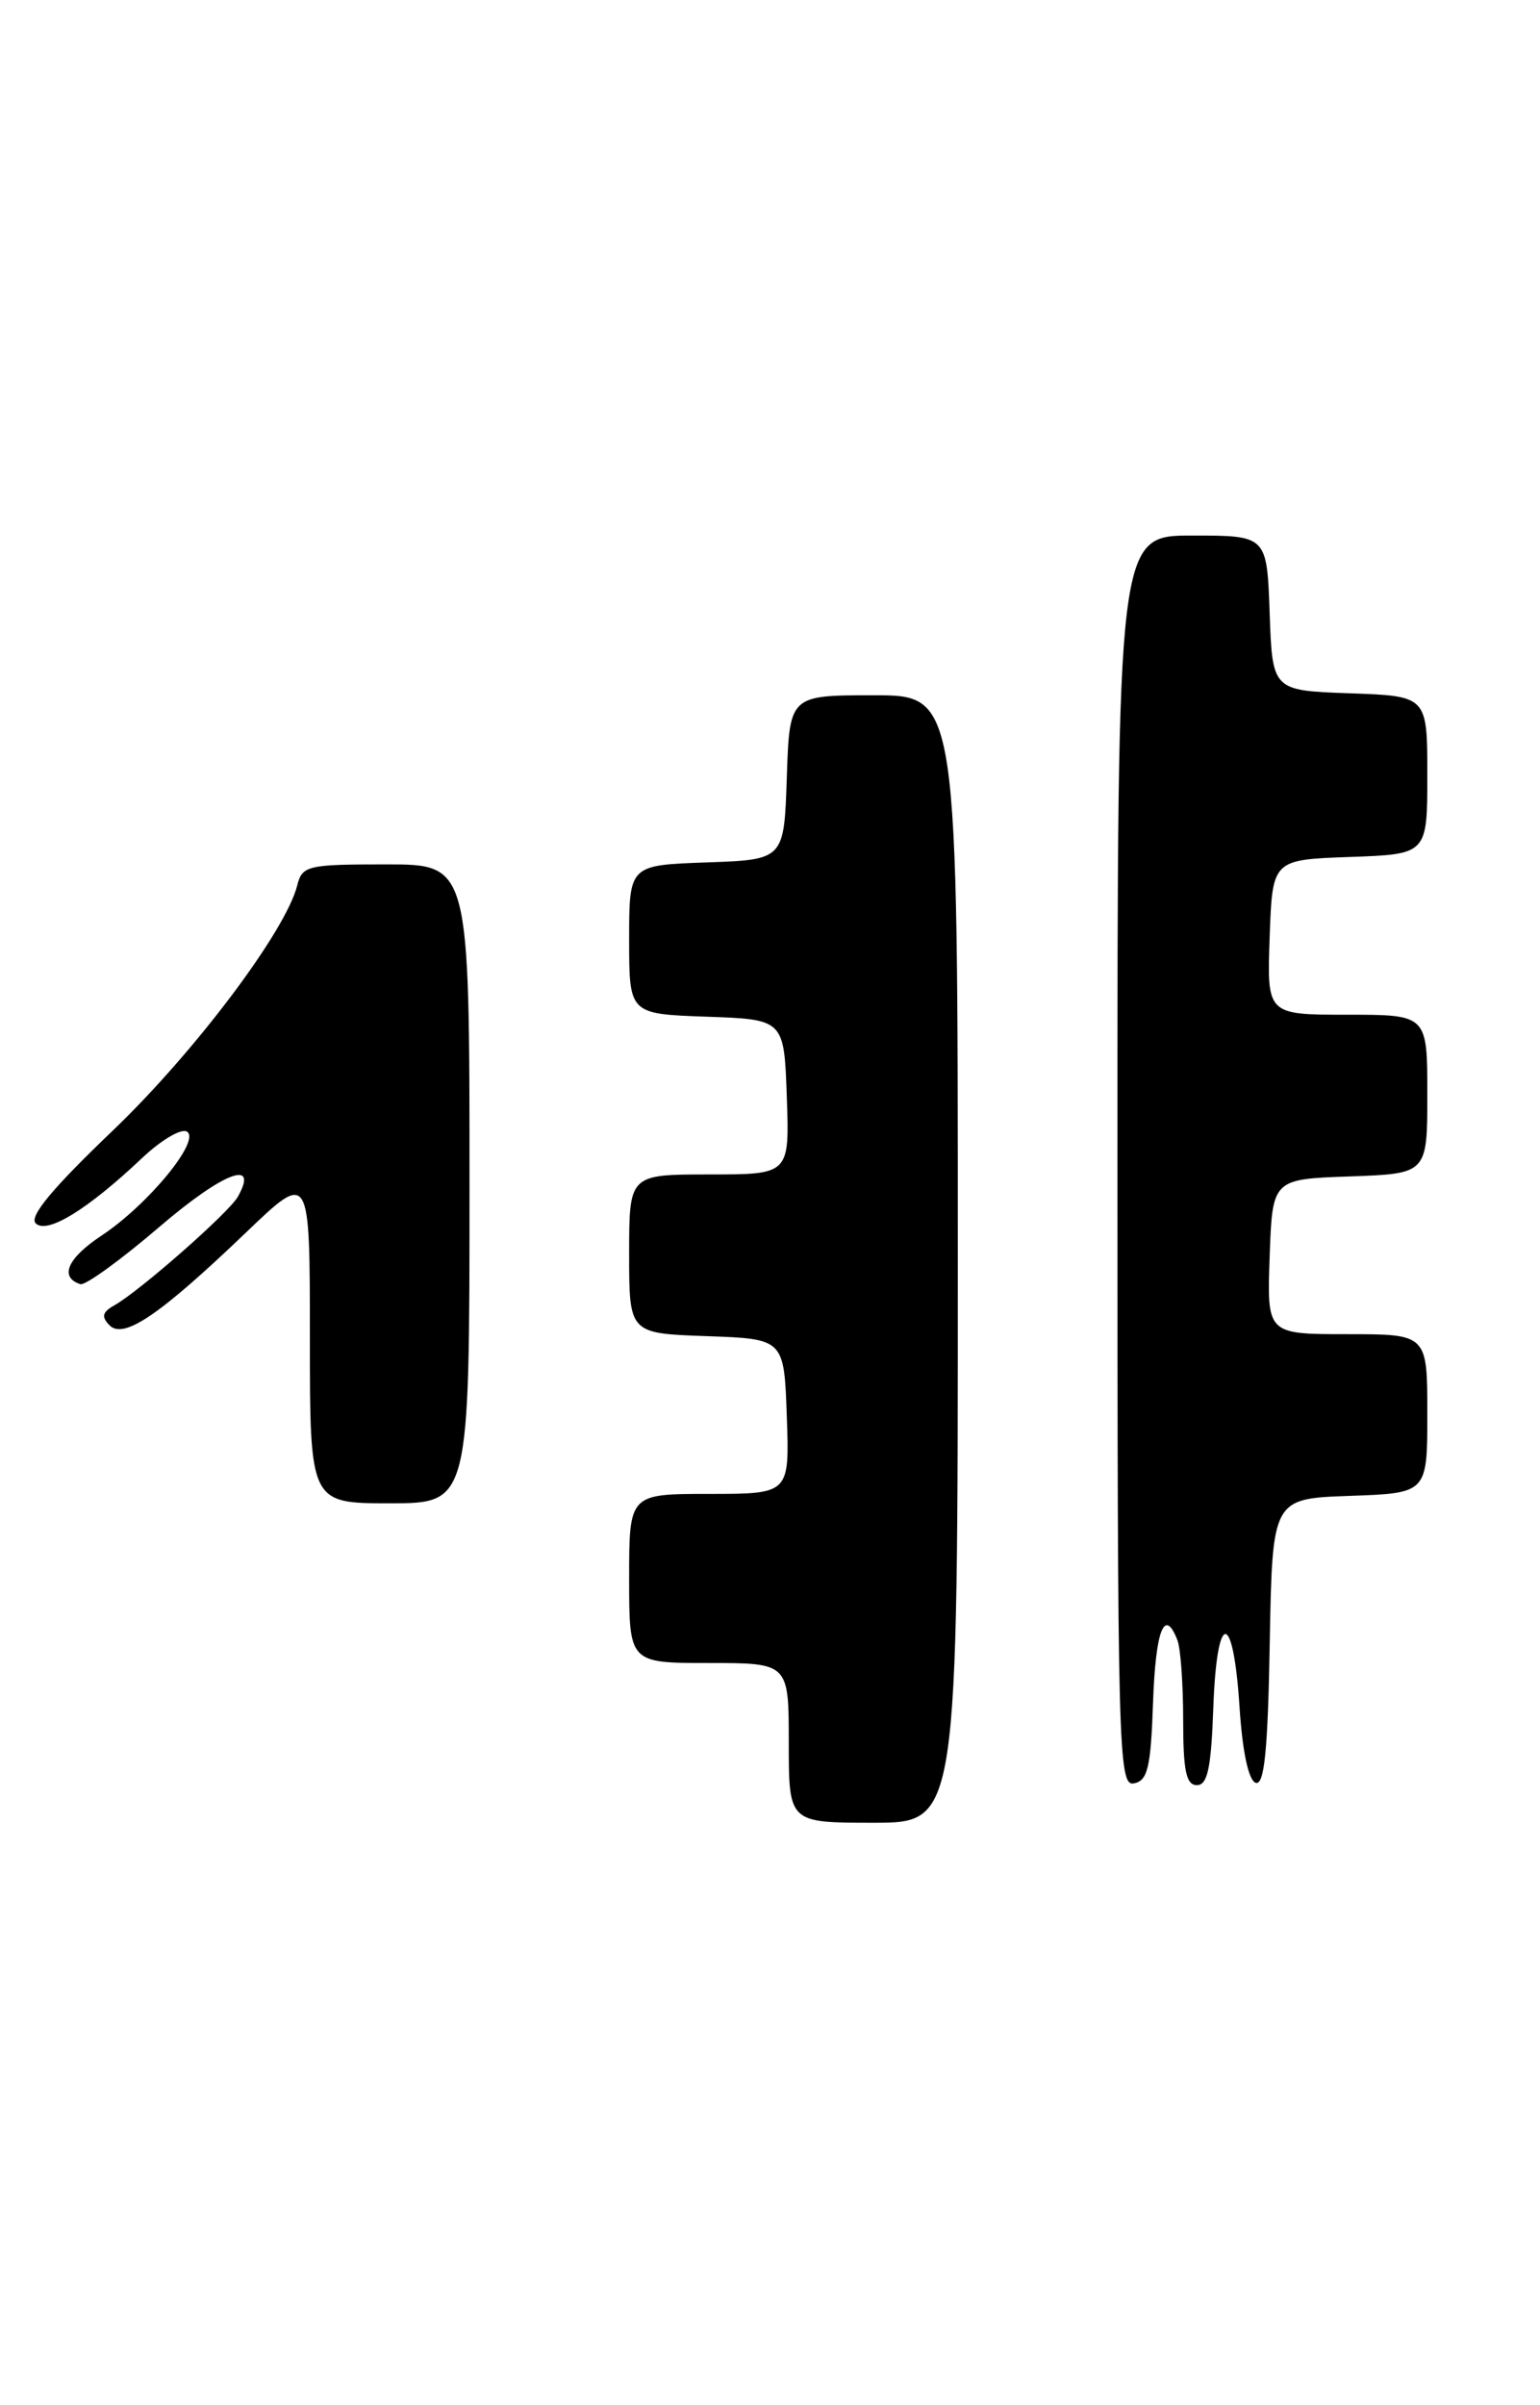 <?xml version="1.0" encoding="UTF-8" standalone="no"?>
<!DOCTYPE svg PUBLIC "-//W3C//DTD SVG 1.1//EN" "http://www.w3.org/Graphics/SVG/1.1/DTD/svg11.dtd" >
<svg xmlns="http://www.w3.org/2000/svg" xmlns:xlink="http://www.w3.org/1999/xlink" version="1.1" viewBox="0 0 164 256">
 <g >
 <path fill="currentColor"
d=" M 102.00 134.00 C 102.00 74.00 102.00 74.00 93.04 74.00 C 84.08 74.00 84.08 74.00 83.79 82.75 C 83.50 91.50 83.50 91.50 75.25 91.79 C 67.00 92.08 67.00 92.08 67.00 100.00 C 67.00 107.92 67.00 107.92 75.25 108.21 C 83.50 108.50 83.50 108.50 83.79 116.75 C 84.08 125.00 84.08 125.00 75.54 125.00 C 67.00 125.00 67.00 125.00 67.00 133.46 C 67.00 141.92 67.00 141.92 75.25 142.21 C 83.50 142.50 83.50 142.50 83.79 150.75 C 84.08 159.00 84.08 159.00 75.54 159.00 C 67.00 159.00 67.00 159.00 67.00 168.00 C 67.00 177.00 67.00 177.00 75.50 177.00 C 84.00 177.00 84.00 177.00 84.00 185.50 C 84.00 194.00 84.00 194.00 93.00 194.00 C 102.00 194.00 102.00 194.00 102.00 134.00 Z  M 122.79 181.24 C 123.06 173.47 124.02 171.01 125.39 174.58 C 125.73 175.45 126.00 179.28 126.00 183.08 C 126.00 188.48 126.32 190.00 127.46 190.00 C 128.60 190.00 128.98 188.18 129.21 181.75 C 129.58 171.35 131.33 171.29 132.00 181.66 C 132.31 186.44 132.96 189.49 133.72 189.75 C 134.64 190.05 135.02 186.36 135.22 174.82 C 135.50 159.50 135.50 159.50 143.75 159.21 C 152.00 158.92 152.00 158.92 152.00 150.46 C 152.00 142.00 152.00 142.00 143.46 142.00 C 134.92 142.00 134.92 142.00 135.21 133.75 C 135.50 125.50 135.50 125.50 143.75 125.21 C 152.00 124.92 152.00 124.92 152.00 116.46 C 152.00 108.00 152.00 108.00 143.46 108.00 C 134.92 108.00 134.92 108.00 135.21 99.75 C 135.50 91.50 135.50 91.50 143.75 91.21 C 152.00 90.92 152.00 90.92 152.00 82.50 C 152.00 74.08 152.00 74.08 143.75 73.79 C 135.50 73.50 135.50 73.50 135.21 65.25 C 134.92 57.00 134.92 57.00 126.96 57.00 C 119.00 57.00 119.00 57.00 119.00 123.57 C 119.00 186.44 119.10 190.13 120.75 189.81 C 122.22 189.53 122.55 188.15 122.79 181.24 Z  M 50.00 126.00 C 50.00 92.00 50.00 92.00 41.11 92.00 C 32.72 92.00 32.18 92.13 31.65 94.25 C 30.41 99.14 20.69 112.04 11.96 120.38 C 5.59 126.47 3.08 129.48 3.80 130.20 C 5.00 131.40 9.32 128.75 15.16 123.23 C 17.17 121.33 19.31 120.07 19.91 120.44 C 21.41 121.37 15.78 128.22 10.81 131.51 C 7.17 133.92 6.29 135.94 8.56 136.68 C 9.08 136.84 12.88 134.09 17.00 130.56 C 23.78 124.76 27.62 123.29 25.33 127.37 C 24.38 129.06 14.92 137.38 12.18 138.93 C 10.89 139.65 10.77 140.15 11.67 141.06 C 13.18 142.58 17.04 139.95 26.25 131.13 C 33.00 124.67 33.00 124.67 33.00 142.34 C 33.00 160.00 33.00 160.00 41.50 160.00 C 50.00 160.00 50.00 160.00 50.00 126.00 Z "/>
</g>
</svg>